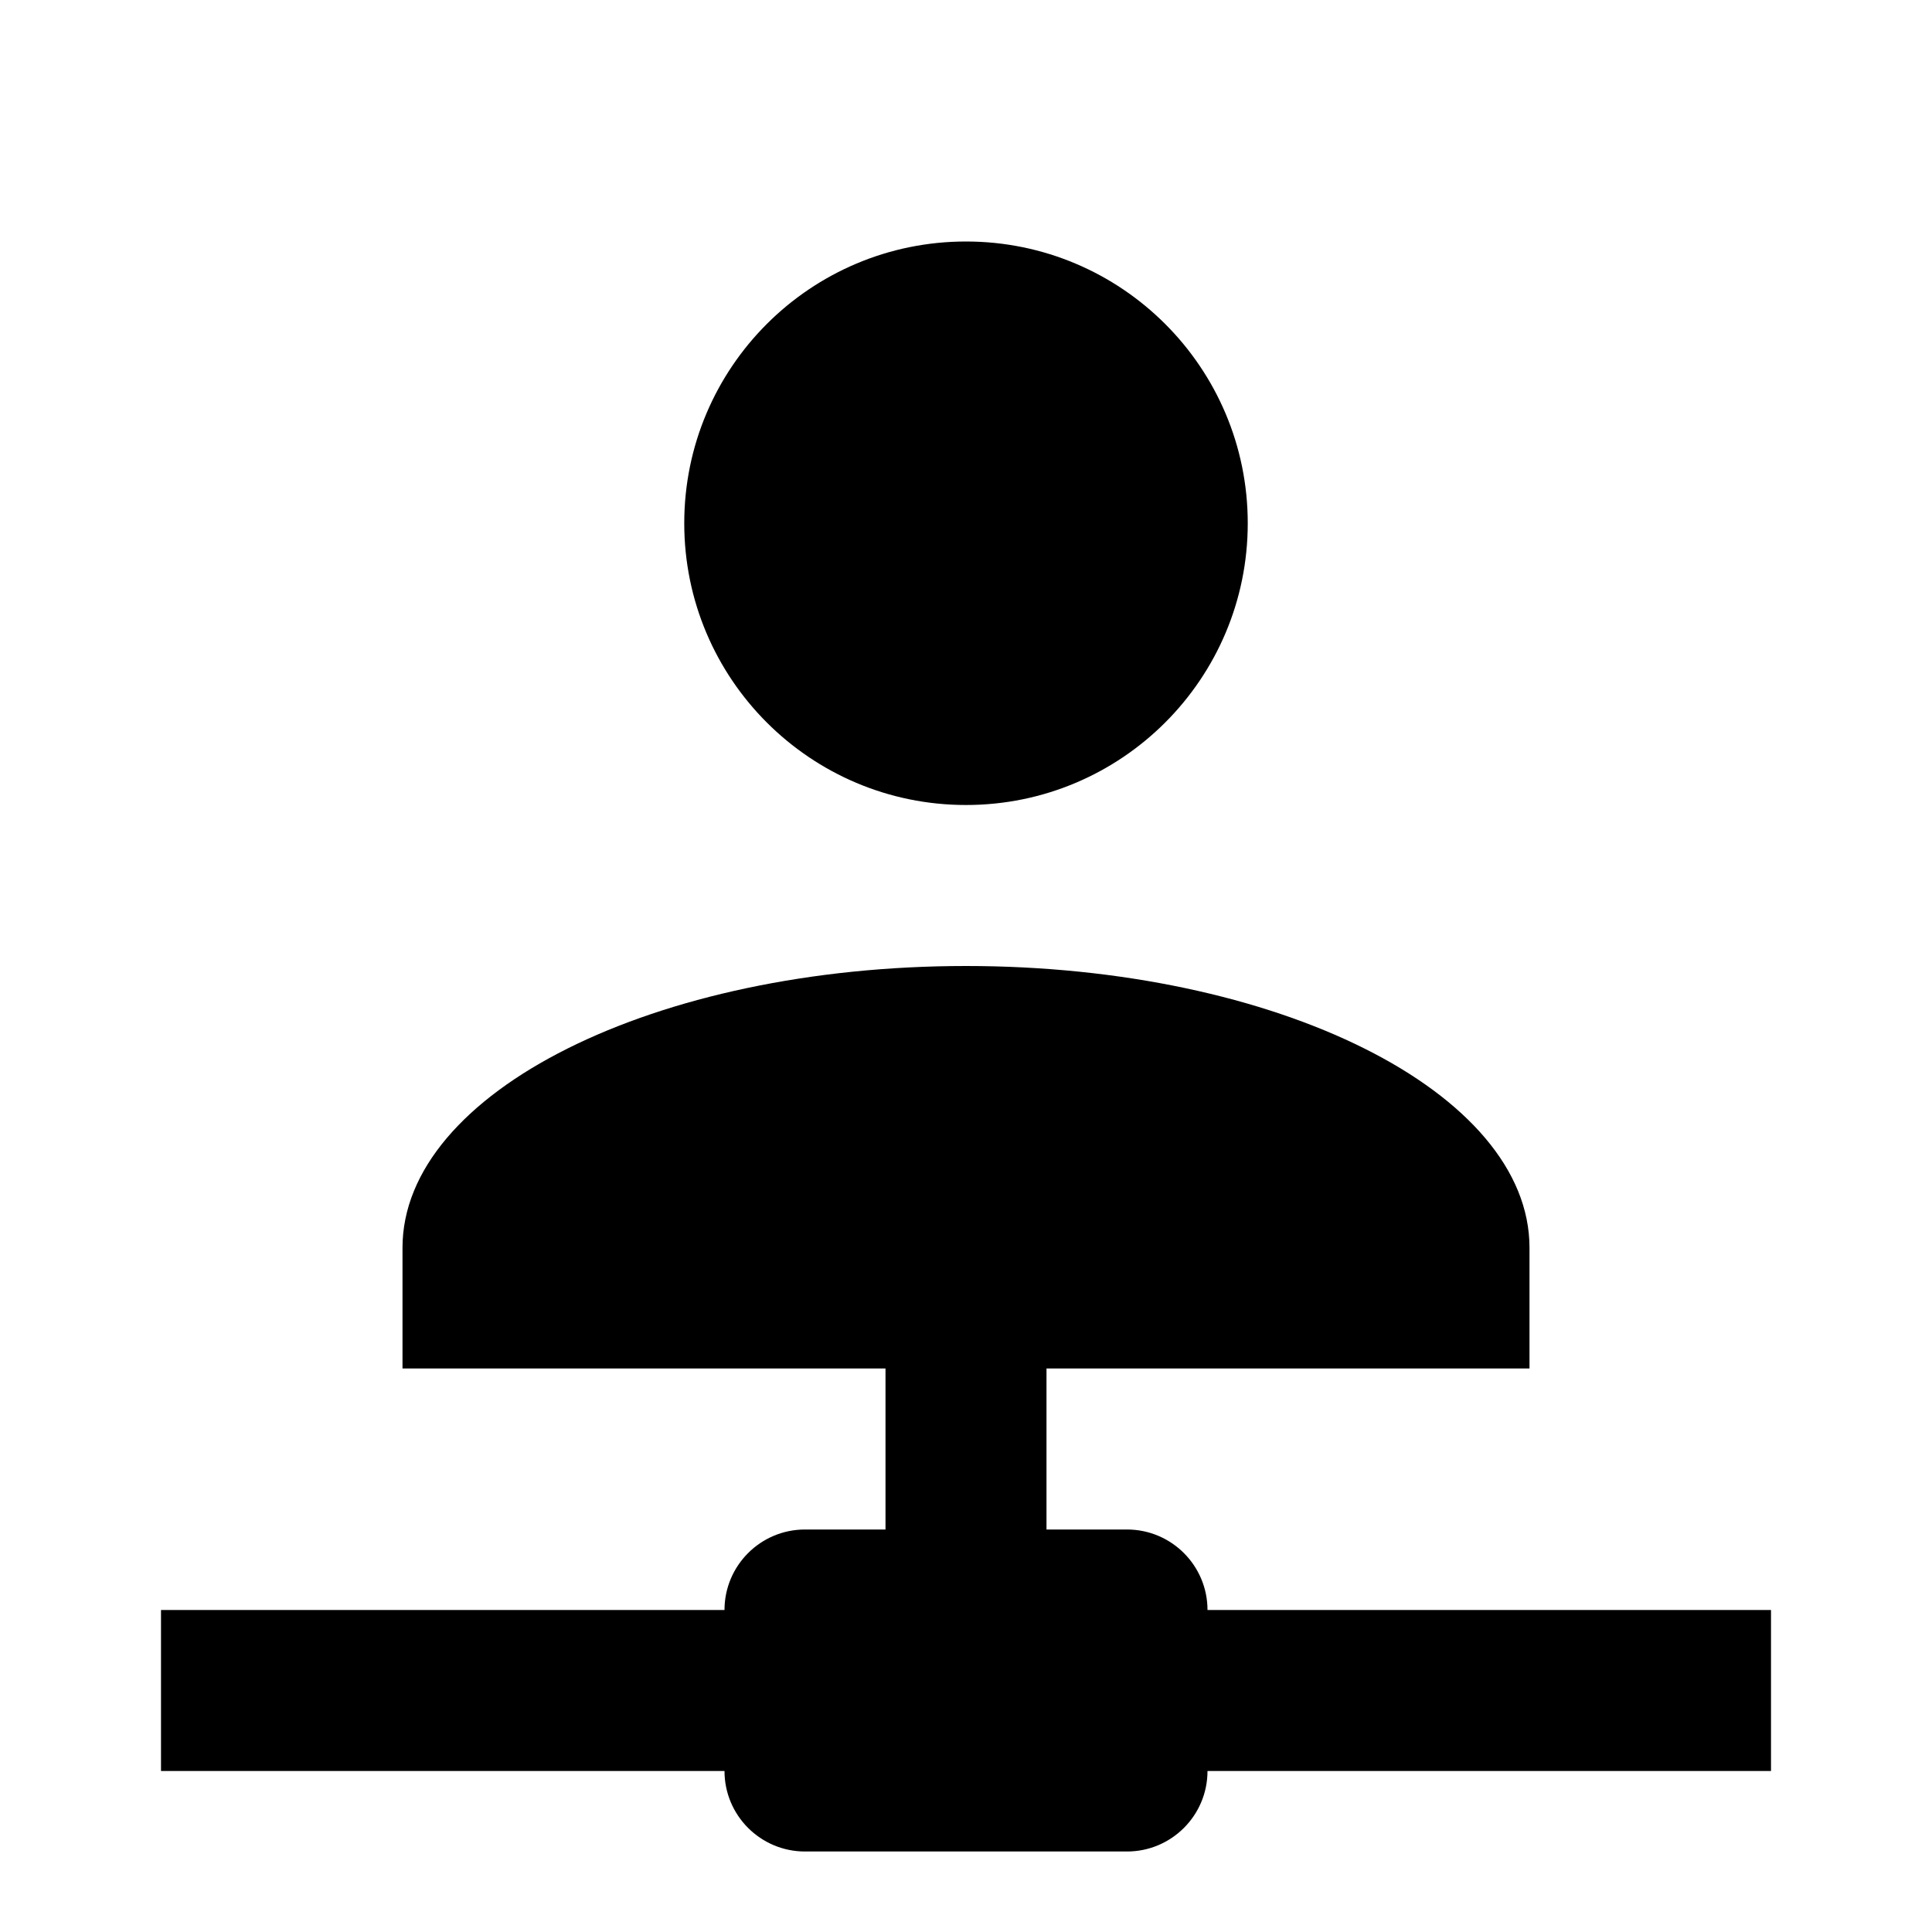 <svg xmlns="http://www.w3.org/2000/svg" xmlns:xlink="http://www.w3.org/1999/xlink" version="1.1" baseProfile="full" width="24" height="24" viewBox="0 0 24.00 24.00" enable-background="new 0 0 24.00 24.00" xml:space="preserve"><path fill="#000000" fill-opacity="1" stroke-width="0.2" stroke-linejoin="round" d="M 13,17L 13,19L 14,19C 14.552,19 15,19.448 15,20L 22,20L 22,22L 15,22C 15,22.552 14.552,23 14,23L 10,23C 9.448,23 9,22.552 9,22L 2,22L 2,20L 9,20C 9,19.448 9.448,19 10,19L 11,19L 11,17L 5,17L 5,15.5C 5,13.567 8.134,12 12,12C 15.866,12 19,13.567 19,15.5L 19,17L 13,17 Z M 12,3C 13.933,3 15.5,4.567 15.5,6.5C 15.5,8.433 13.933,10 12,10C 10.067,10 8.5,8.433 8.5,6.5C 8.5,4.567 10.067,3 12,3 Z "/></svg>